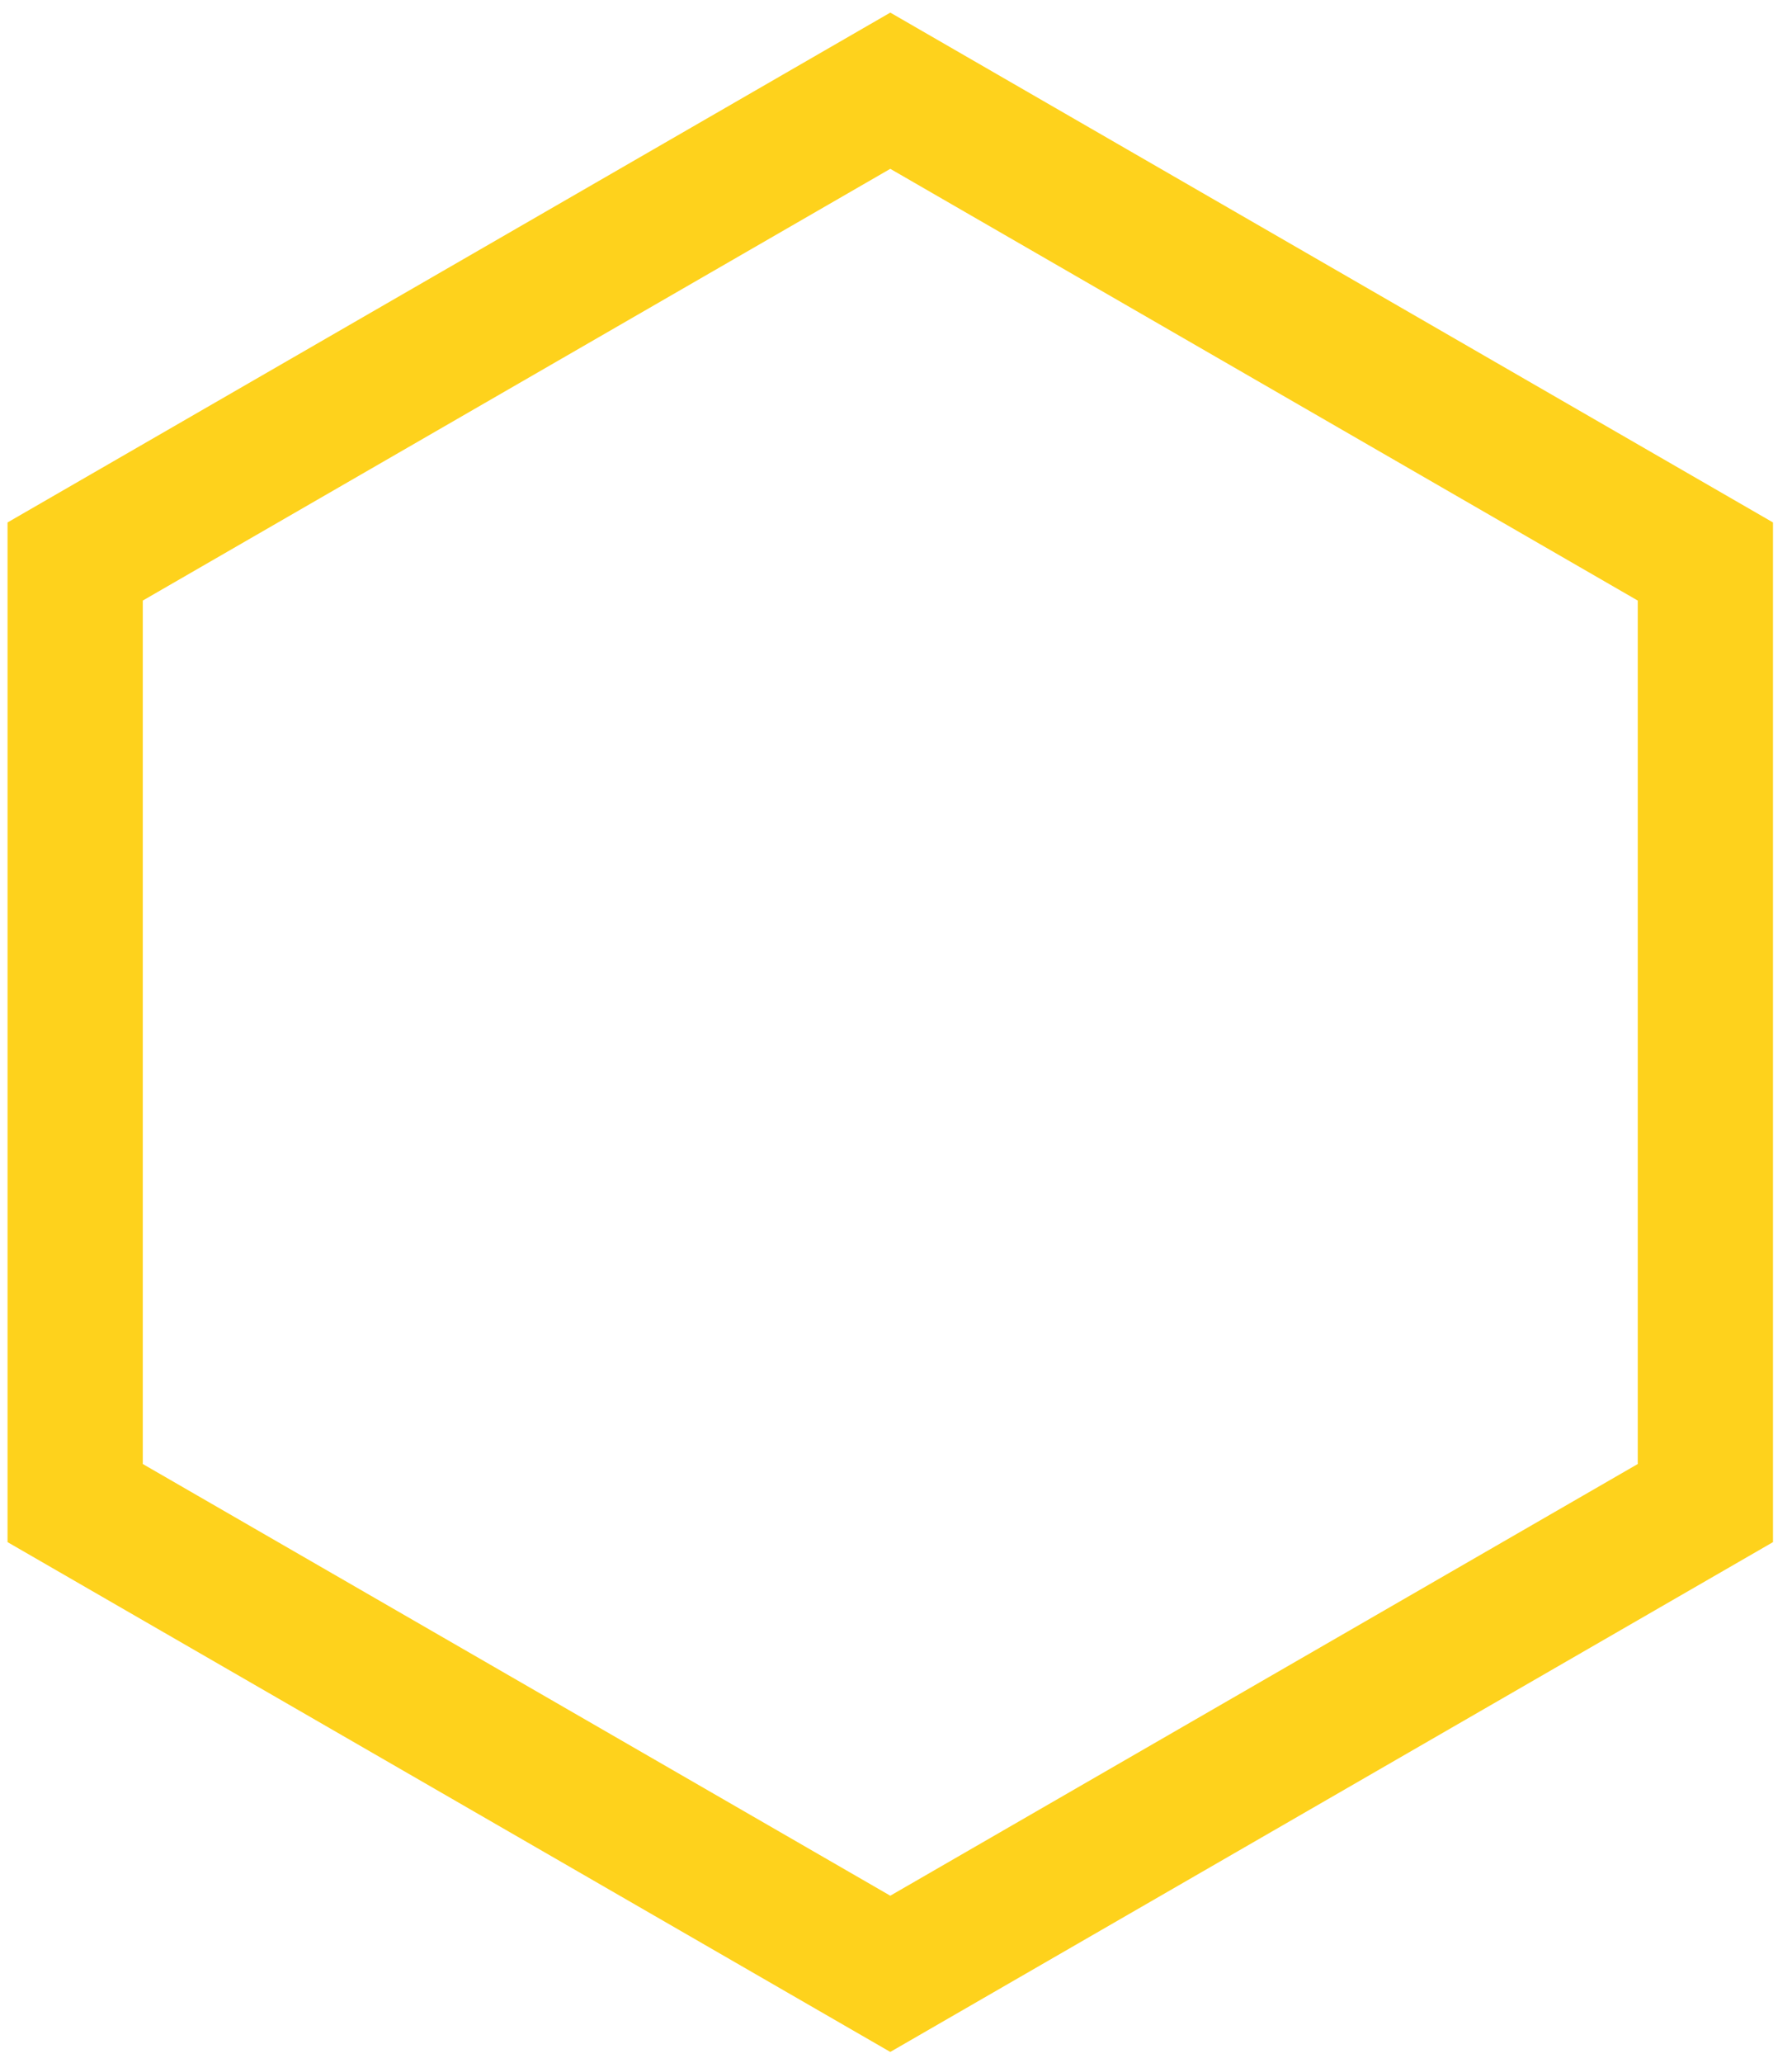<svg width="53" height="61" viewBox="0 0 53 61" fill="none" xmlns="http://www.w3.org/2000/svg">
<path d="M2.223 16.601L26.331 2.682L50.438 16.601V44.438L26.331 58.356L2.223 44.438V16.601Z" stroke="#FED21C" stroke-width="4"/>
</svg>
